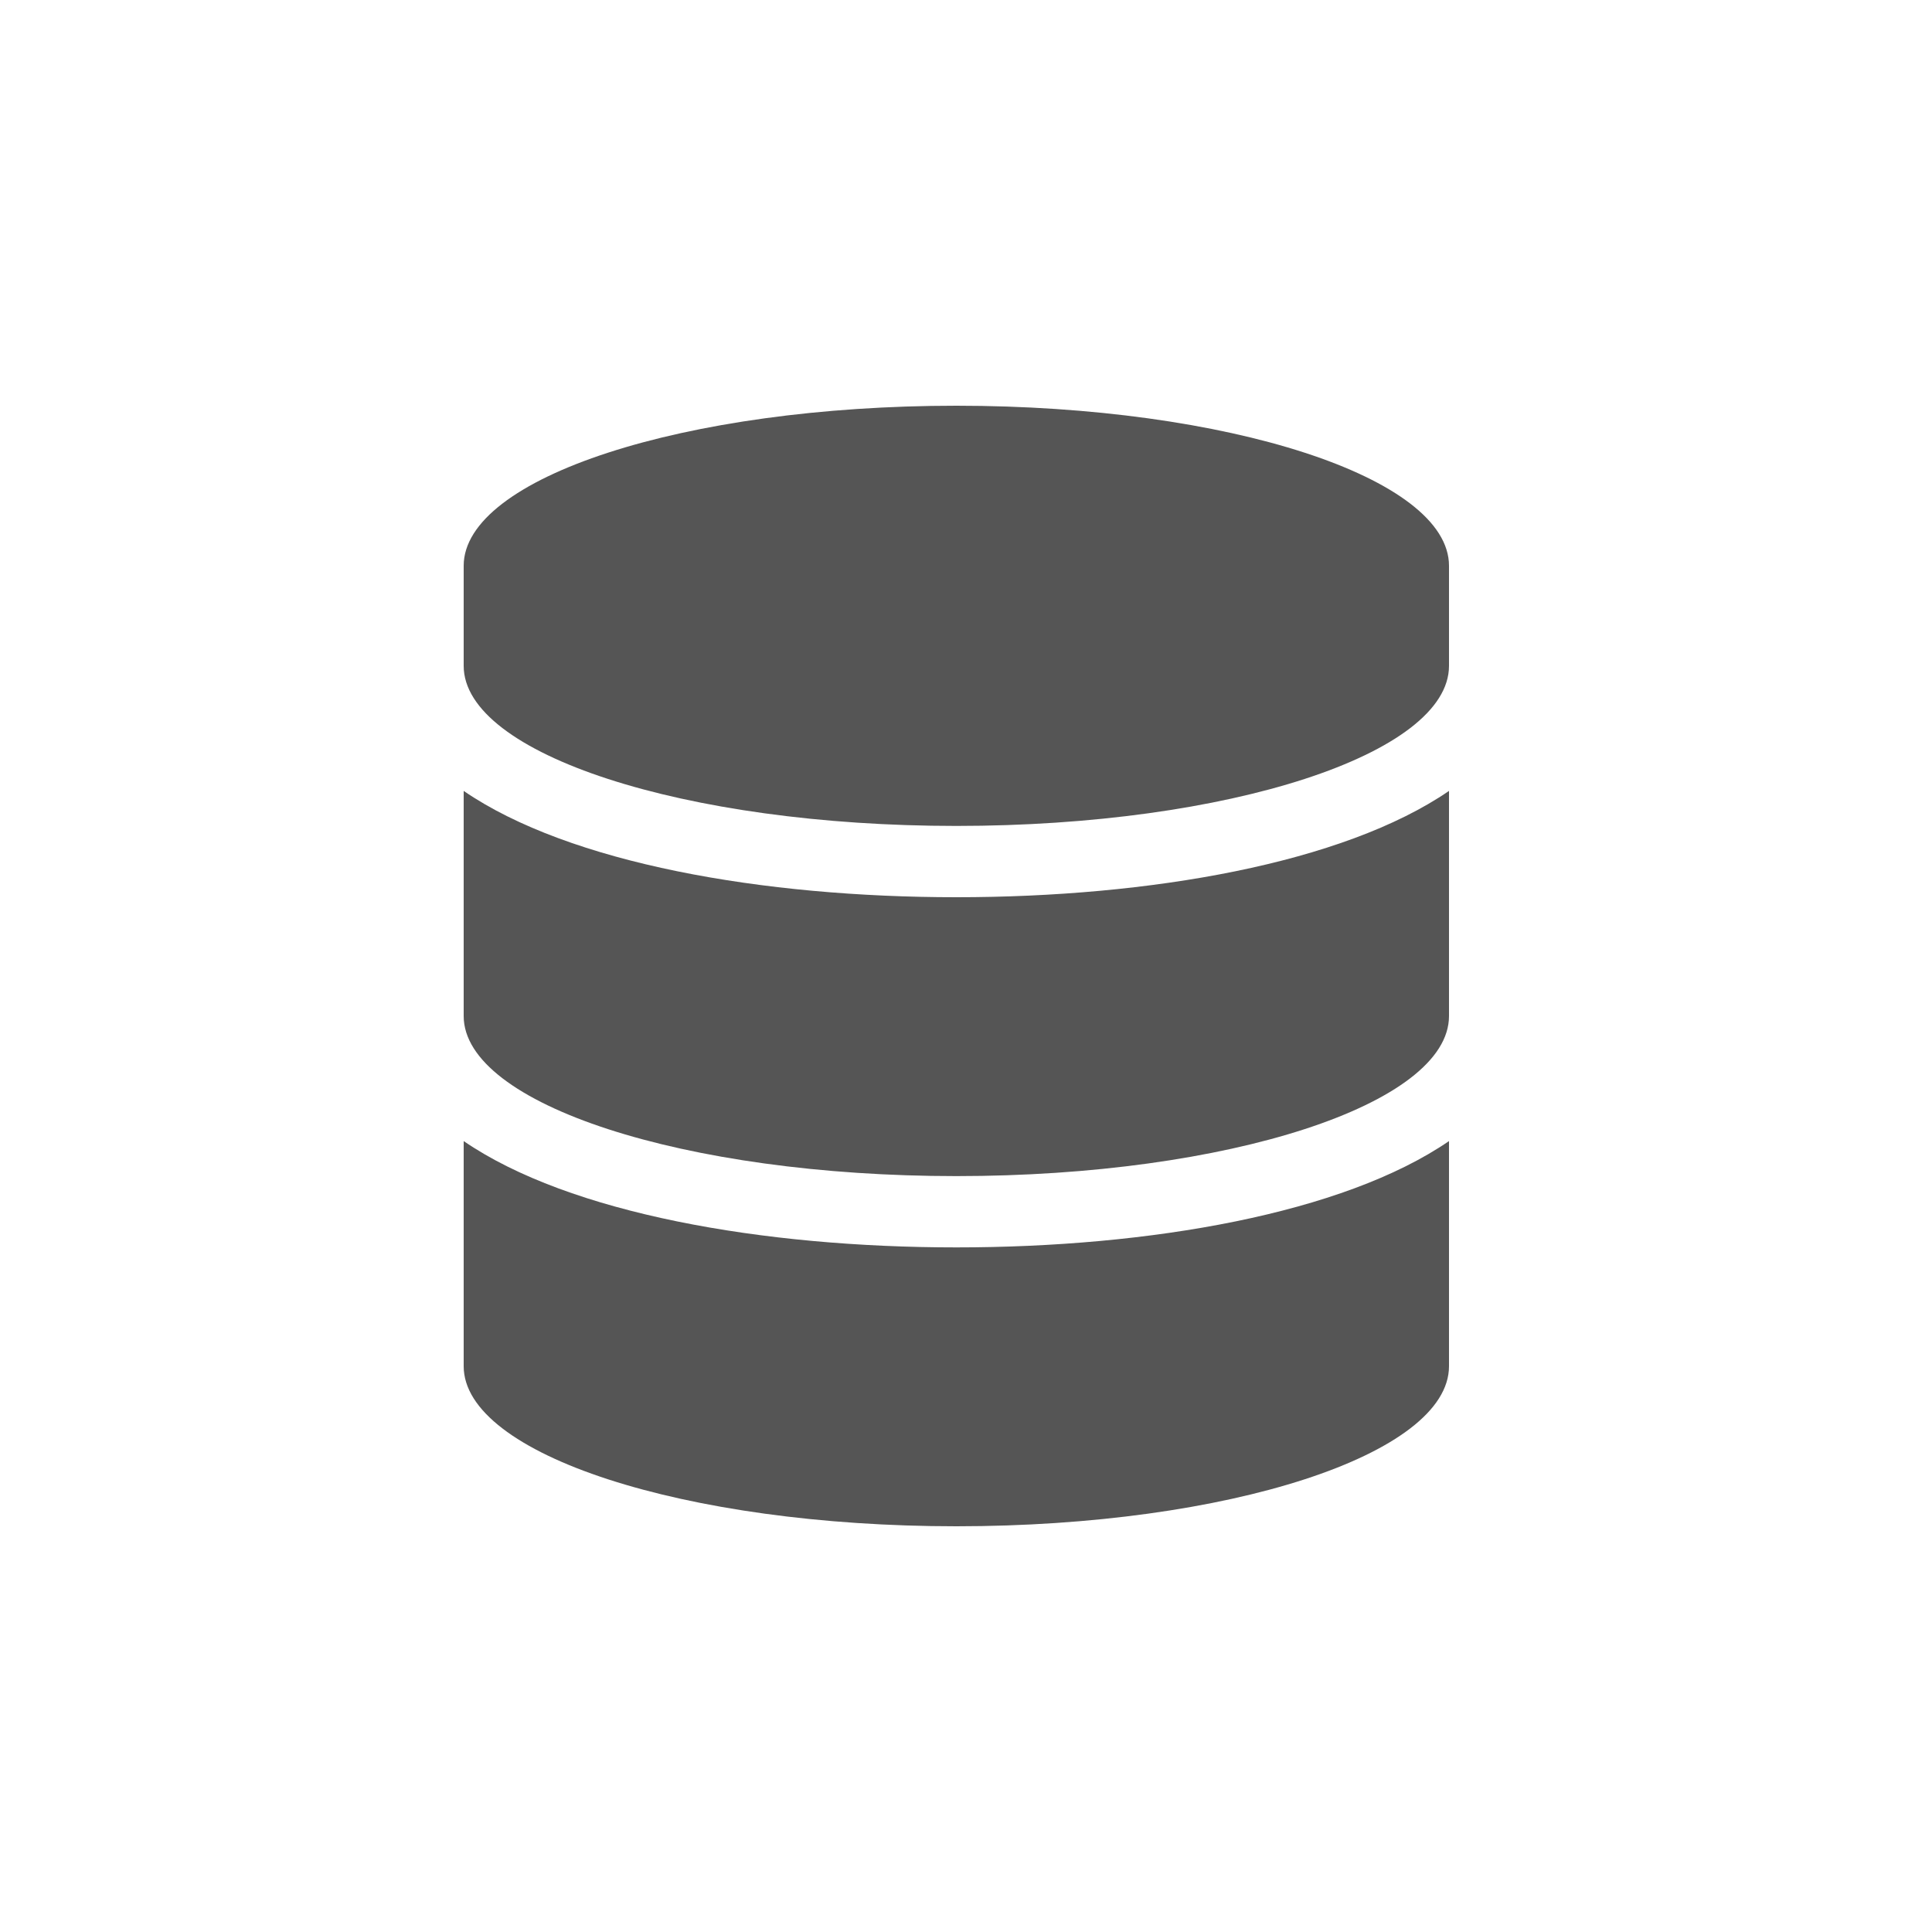 <svg xmlns="http://www.w3.org/2000/svg" width="100" height="100" viewBox="0 0 100 100">
    <path fill="#555" d="M75,29.286 L75,34.464 C75,39.028 63.578,42.75 49.5,42.75 C35.422,42.75 24,39.028 24,34.464 L24,29.286 C24,24.722 35.422,21 49.5,21 C63.578,21 75,24.722 75,29.286 Z M75,40.938 L75,52.589 C75,57.153 63.578,60.875 49.5,60.875 C35.422,60.875 24,57.153 24,52.589 L24,40.938 C29.479,44.692 39.506,46.44 49.5,46.44 C59.494,46.44 69.521,44.692 75,40.938 Z M75,59.062 L75,70.714 C75,75.278 63.578,79 49.5,79 C35.422,79 24,75.278 24,70.714 L24,59.062 C29.479,62.817 39.506,64.565 49.5,64.565 C59.494,64.565 69.521,62.817 75,59.062 Z"/>
</svg>
